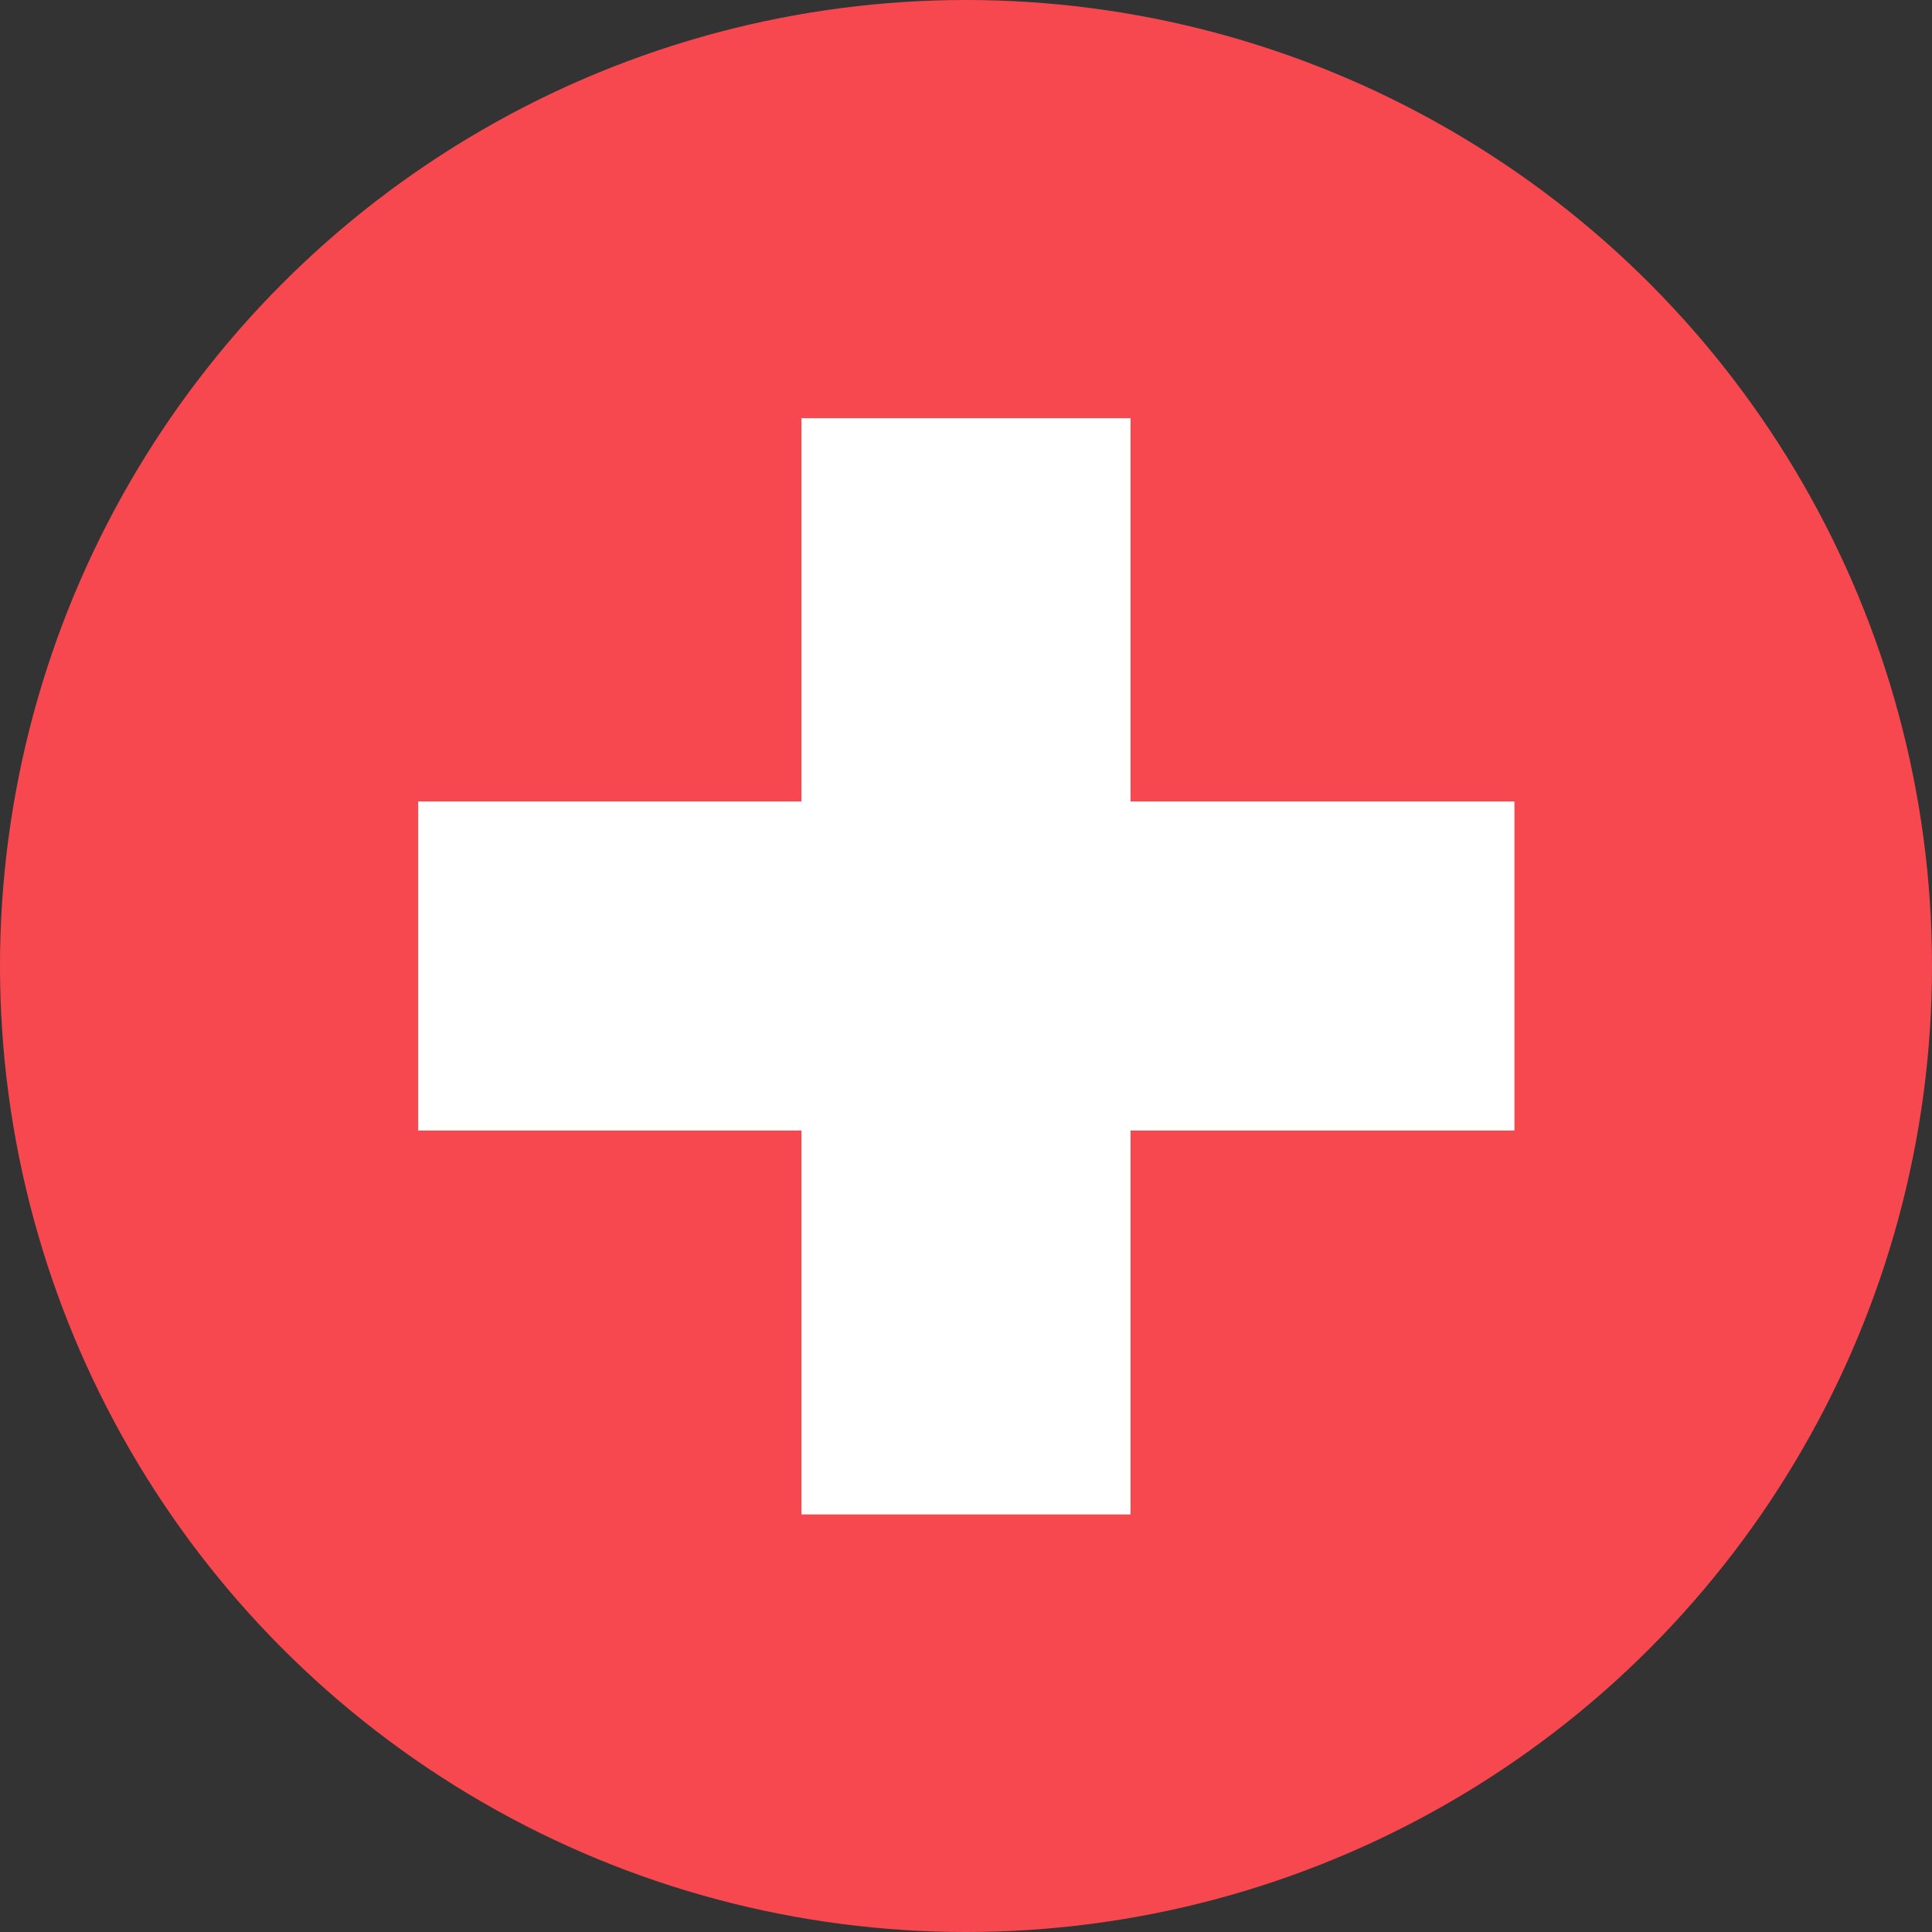 <svg xmlns="http://www.w3.org/2000/svg" viewBox="0 0 31 31"><rect x="0" y="0" width="31" height="31" fill="#333333" stroke="none"/><defs><style>.cls-1{fill:#f7484f;}.cls-2{fill:#fff;}</style></defs><title>subseccion_1</title><g id="Layer_2" data-name="Layer 2"><g id="Layer_1-2" data-name="Layer 1"><circle class="cls-1" cx="15.5" cy="15.5" r="15.5"/><rect class="cls-2" x="12.86" y="6.71" width="5.28" height="17.59"/><rect class="cls-2" x="6.71" y="12.86" width="17.59" height="5.28"/></g></g></svg>